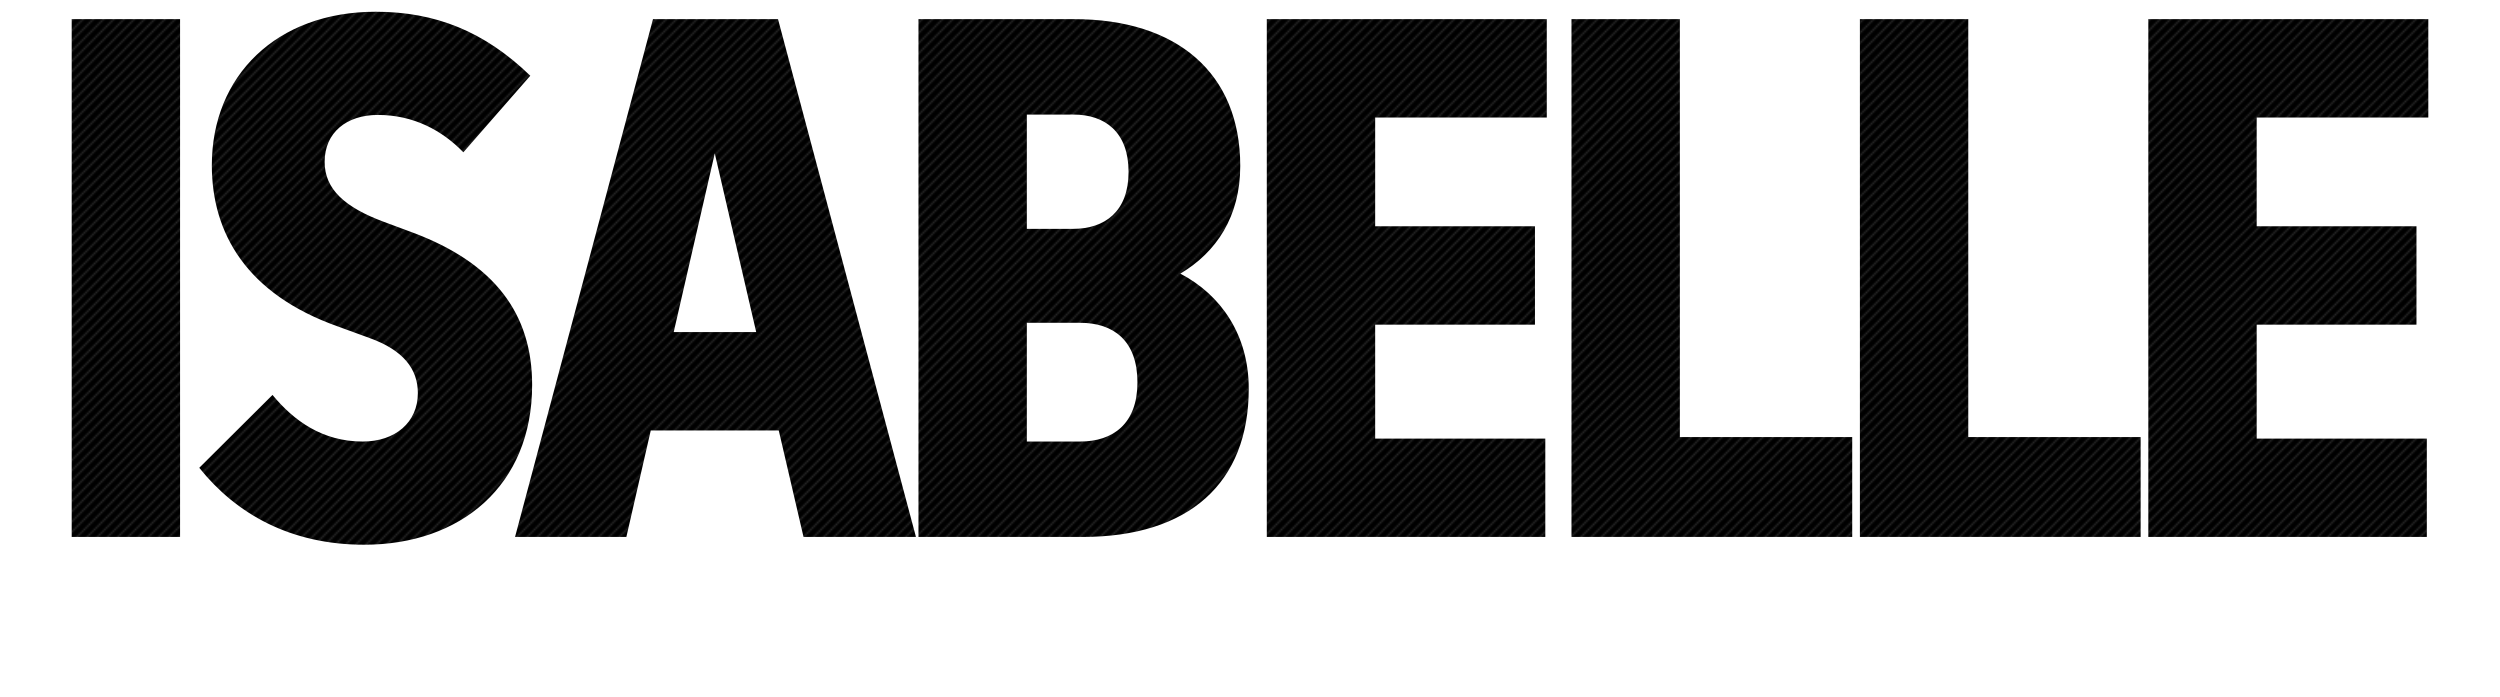 <svg xmlns="http://www.w3.org/2000/svg" width="1466" height="409" viewBox="0 0 1466 409"><pattern id="diagonal-texture" patternUnits="userSpaceOnUse" width="6" height="6"><style>.diagonal-1{fill:#242424}</style><path d="M0 0h6v6H0z"/><path class="diagonal-1" d="M5 0h1v1H5zM4 1h1v1H4zM3 2h1v1H3zM2 3h1v1H2zM1 4h1v1H1zM0 5h1v1H0zM4.5.5H5V1h-.5zM5 1h.5v.5H5zM4 2h.5v.5H4zm-.5-.5H4V2h-.5zm-1 1H3V3h-.5zM3 3h.5v.5H3zM2 4h.5v.5H2zM1 5h.5v.5H1zM0 0h.5v.5H0z"/>/&gt;<path class="diagonal-1" d="M5.5 5.5H6V6h-.5zm-4-2H2V4h-.5zm-1 1H1V5H.5z"/></pattern><path d="M105.59 11.226H42.041v303.647h63.549zM310.96 44.41C284.065 18.383 255.219 6.888 220.3 6.888c-58.127 0-96.083 37.522-96.083 90.01 0 39.691 20.171 75.478 73.96 94.564l18.436 6.724c19.954 7.157 28.413 18.219 28.413 32.317 0 17.134-13.23 28.413-32.317 28.413-23.641 0-40.342-12.146-52.921-27.328l-42.944 42.727c21.689 27.111 53.572 45.113 96.733 45.113 56.608 0 98.468-34.7 98.468-93.7 0-41.643-21.906-71.357-70.056-89.359l-16.917-6.29c-22.773-8.459-34.7-19.086-34.7-35.136 0-17.351 13.013-27.545 31.232-27.545 20.6 0 37.522 8.893 50.1 21.906zm145.268-33.184h-73.309l-80.9 303.647H367.3l14.315-62.465h75.044l14.532 62.465h65.935zM419.14 89.957l24.292 104.758h-48.367zm119.45-78.731v303.647h96.083c62.681 0 97.6-31.666 97.6-86.973 0-31.232-16.05-54.873-40.125-67.453 21.255-12.58 35.136-33.618 35.136-63.115 0-54.44-37.088-86.106-97.384-86.106zm94.781 178.067c19.52 0 33.618 10.411 33.618 34.919 0 24.292-14.315 34.7-33.618 34.7h-31.232v-69.619zm-3.9-122.11c18.436 0 32.317 10.194 32.317 33.618 0 23.207-13.881 33.4-32.534 33.4h-27.115V67.184zM906.168 257.18H806.4v-66.8h93.7v-57.695h-93.7V68.919h100.635V11.226H742.849v303.647h163.319zm179.97-.867H985.067V11.226h-63.549v303.647h164.62zm169.128 0h-101.071V11.226h-63.549v303.647h164.62zm167.826.867h-99.77v-66.8h93.7v-57.695h-93.7V68.919h100.638V11.226h-164.187v303.647h163.319z" fill="url(#diagonal-texture)"/></svg>